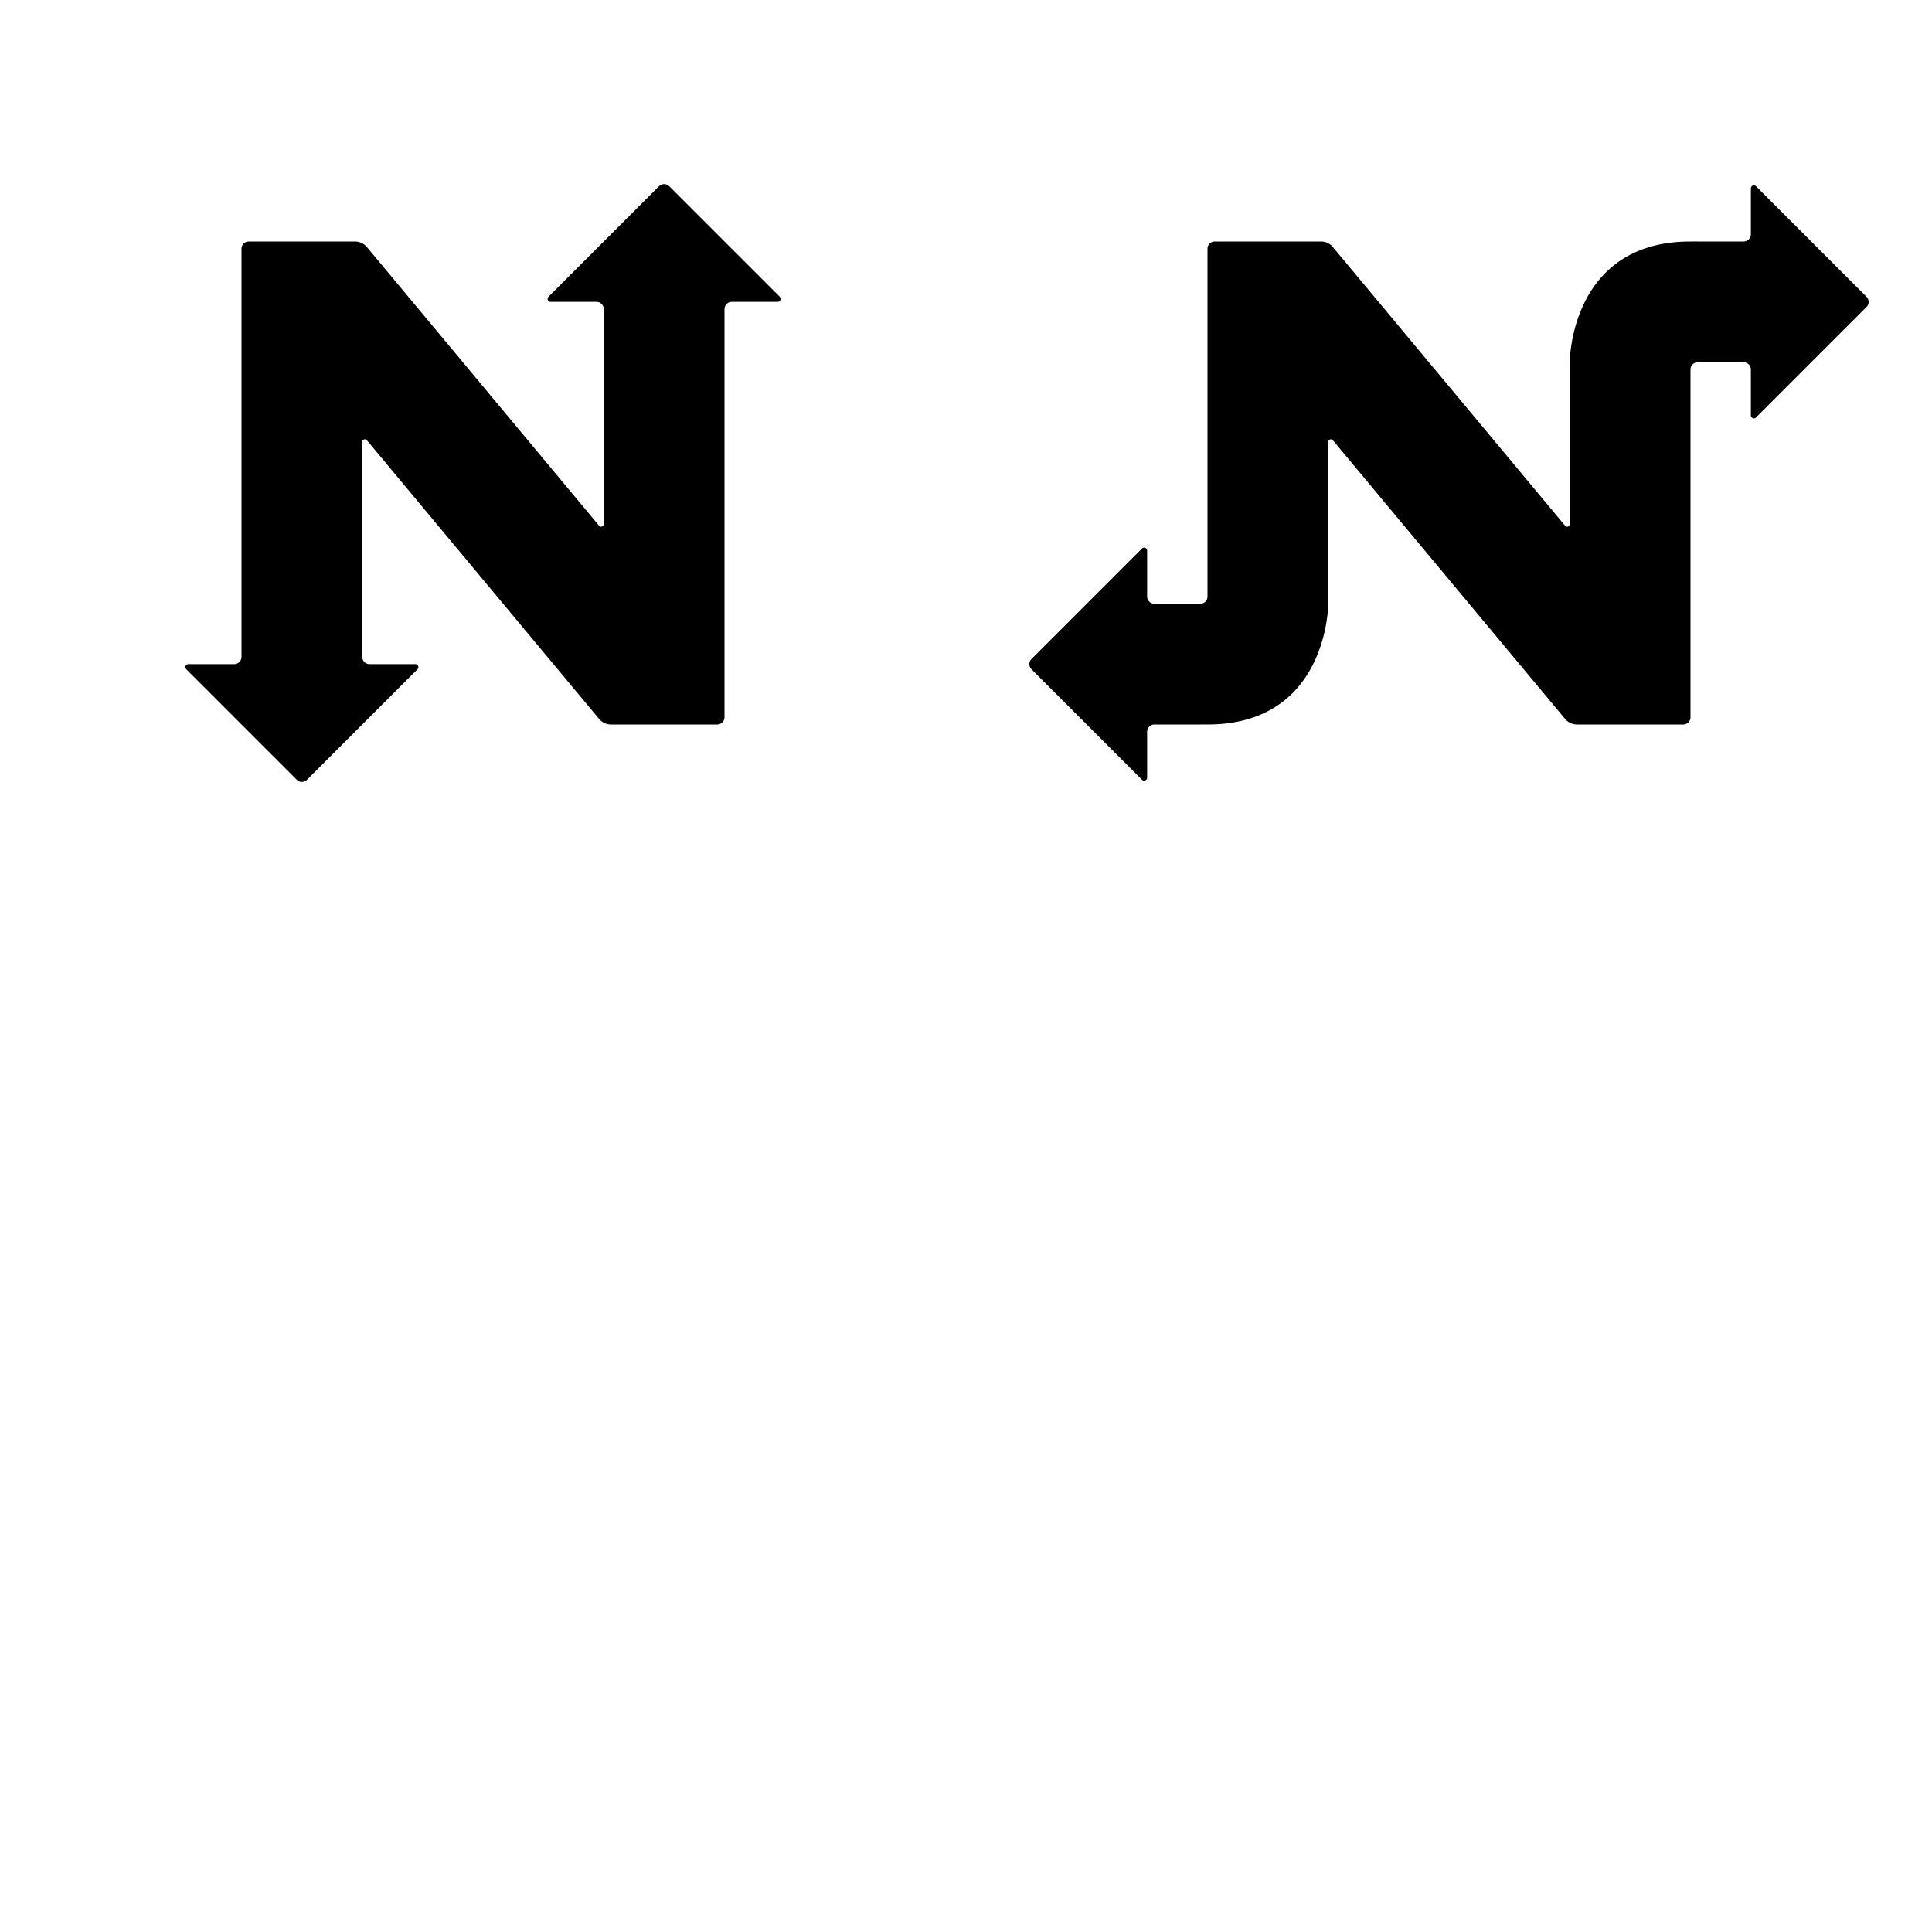 <?xml version="1.0" encoding="UTF-8" standalone="no"?>
<!-- Created with Inkscape (http://www.inkscape.org/) -->

<svg
   width="800"
   height="800"
   viewBox="0 0 800 800"
   version="1.1"
   id="SVGRoot"
   sodipodi:docname="logo.svg"
   inkscape:version="1.2.1 (9c6d41e410, 2022-07-14, custom)"
   xmlns:inkscape="http://www.inkscape.org/namespaces/inkscape"
   xmlns:sodipodi="http://sodipodi.sourceforge.net/DTD/sodipodi-0.dtd"
   xmlns="http://www.w3.org/2000/svg"
   xmlns:svg="http://www.w3.org/2000/svg">
  <sodipodi:namedview
     id="namedview1004"
     pagecolor="#ffffff"
     bordercolor="#999999"
     borderopacity="1"
     inkscape:showpageshadow="0"
     inkscape:pageopacity="0"
     inkscape:pagecheckerboard="0"
     inkscape:deskcolor="#d1d1d1"
     inkscape:document-units="px"
     showgrid="true"
     inkscape:zoom="1.5518659"
     inkscape:cx="384.376"
     inkscape:cy="198.47076"
     inkscape:window-width="1920"
     inkscape:window-height="1061"
     inkscape:window-x="0"
     inkscape:window-y="19"
     inkscape:window-maximized="1"
     inkscape:current-layer="layer1"
     showguides="true">
    <inkscape:grid
       type="xygrid"
       id="grid1010"
       originx="0"
       originy="0" />
  </sodipodi:namedview>
  <defs
     id="defs999">
    <inkscape:path-effect
       effect="fillet_chamfer"
       id="path-effect451"
       is_visible="true"
       lpeversion="1"
       nodesatellites_param="F,0,0,1,0,3,0,1 @ F,0,0,1,0,3,0,1 @ F,0,0,1,0,3,0,1 @ F,0,0,1,0,3,0,1 @ F,0,0,1,0,3,0,1 @ F,0,0,1,0,3,0,1 @ F,0,0,1,0,3,0,1 @ F,0,0,1,0,3,0,1 @ F,0,0,1,0,3,0,1 @ F,0,0,1,0,3,0,1 @ F,0,0,1,0,3,0,1 @ F,0,0,1,0,3,0,1 @ F,0,0,1,0,3,0,1 @ F,0,0,1,0,3,0,1 @ F,0,0,1,0,3,0,1 @ F,0,0,1,0,3,0,1 @ F,0,0,1,0,3,0,1 @ F,0,0,1,0,3,0,1 @ F,0,0,1,0,3,0,1 @ F,0,0,1,0,3,0,1 @ F,0,0,1,0,3,0,1 @ F,0,0,1,0,3,0,1"
       unit="px"
       method="auto"
       mode="F"
       radius="3"
       chamfer_steps="1"
       flexible="false"
       use_knot_distance="true"
       apply_no_radius="true"
       apply_with_radius="true"
       only_selected="false"
       hide_knots="false" />
    <inkscape:path-effect
       effect="fillet_chamfer"
       id="path-effect407"
       nodesatellites_param="F,0,0,1,0,0,0,1 @ F,0,0,1,0,0,0,1 @ F,0,0,1,0,0,0,1 @ F,0,0,1,0,0,0,1 @ F,0,0,1,0,0,0,1 @ F,0,0,1,0,0,0,1 @ F,0,0,1,0,0,0,1 | F,0,0,1,0,0,0,1 @ F,0,0,1,0,0,0,1 @ F,0,0,1,0,0,0,1 @ F,0,0,1,0,0,0,1 @ F,0,0,1,0,0,0,1 @ F,0,0,1,0,0,0,1 @ F,0,0,1,0,0,0,1 | F,0,0,1,0,0,0,1 @ F,0,0,1,0,0,0,1 @ F,0,0,1,0,0,0,1 @ F,0,0,1,0,0,0,1 | F,0,0,1,0,0,0,1 @ F,0,0,1,0,0,0,1 @ F,0,0,1,0,0,0,1 @ F,0,0,1,0,0,0,1 | F,0,0,1,0,0,0,1 @ F,0,0,1,0,0,0,1 @ F,0,0,1,0,0,0,1 @ F,0,0,1,0,0,0,1"
       is_visible="true"
       lpeversion="1"
       unit="px"
       method="auto"
       mode="F"
       radius="0"
       chamfer_steps="1"
       flexible="false"
       use_knot_distance="true"
       apply_no_radius="true"
       apply_with_radius="true"
       only_selected="false"
       hide_knots="false" />
    <inkscape:path-effect
       effect="fillet_chamfer"
       id="path-effect396"
       is_visible="true"
       lpeversion="1"
       nodesatellites_param="F,0,0,1,0,3,0,1 @ F,0,0,1,0,3,0,1 @ F,0,0,1,0,3,0,1 @ F,0,0,1,0,3,0,1 @ F,0,0,1,0,3,0,1 @ F,0,0,1,0,3,0,1 @ F,0,0,1,0,3,0,1 @ F,0,0,1,0,3,0,1 @ F,0,0,1,0,3,0,1 @ F,0,0,1,0,3,0,1 @ F,0,0,1,0,3,0,1 @ F,0,0,1,0,3,0,1 @ F,0,0,1,0,3,0,1 @ F,0,0,1,0,3,0,1 @ F,0,0,1,0,3,0,1 @ F,0,0,1,0,3,0,1"
       unit="px"
       method="auto"
       mode="F"
       radius="3"
       chamfer_steps="1"
       flexible="false"
       use_knot_distance="true"
       apply_no_radius="true"
       apply_with_radius="true"
       only_selected="false"
       hide_knots="false" />
    <rect
       x="115"
       y="385"
       width="350"
       height="145"
       id="rect1498" />
  </defs>
  <g
     inkscape:label="Layer 1"
     inkscape:groupmode="layer"
     id="layer1"
     style="display:inline">
    <path
       style="fill:#000000"
       d="m 549.835,252.995 c -0.921,10.526 -6.978,45.283 -46.836,46.944 C 501.344,300.007 498.657,300 497,300 h -19 a 3,3 135 0 0 -3,3 v 19 a 1.243,1.243 157.5 0 1 -2.121,0.879 l -45.757,-45.757 a 3,3 90 0 1 0,-4.243 l 45.757,-45.757 A 1.243,1.243 22.5 0 1 475,228 v 19 a 3,3 45 0 0 3,3 h 19 a 3,3 135 0 0 3,-3 V 103 a 3,3 135 0 1 3,-3 h 44 a 6.405,6.405 25.097 0 1 4.921,2.305 l 96.159,115.391 A 1.086,1.086 160.097 0 0 650,217 l 0,-64 c 0,-1.657 0.021,-4.345 0.165,-5.995 0.921,-10.526 6.978,-45.283 46.836,-46.944 C 698.656,99.993 701.343,100 703,100 h 19 a 3,3 135 0 0 3,-3 V 78 a 1.243,1.243 157.5 0 1 2.121,-0.879 l 45.757,45.757 a 3,3 90 0 1 0,4.243 l -45.757,45.757 A 1.243,1.243 22.5 0 1 725,172 v -19 a 3,3 45 0 0 -3,-3 h -19 a 3,3 135 0 0 -3,3 v 144 a 3,3 135 0 1 -3,3 h -44 a 6.405,6.405 25.097 0 1 -4.921,-2.305 L 551.921,182.305 A 1.086,1.086 160.097 0 0 550,183 v 64 c 0,1.657 -0.021,4.345 -0.165,5.995 z"
       id="path1176-5"
       sodipodi:nodetypes="csccccccccccccccccccccc"
       inkscape:path-effect="#path-effect451"
       inkscape:original-d="m 550,250 c 0,0 0,50 -50,50 h -25 v 25 l -50,-50 50,-50 v 25 h 25 V 100 h 50 l 100,120 v -70 c 0,0 0,-50 50,-50 h 25 V 75 l 50,50 -50,50 V 150 H 700 V 300 H 650 L 550,180 Z" />
    <path
       style="fill:#000000;stroke-width:0.935"
       d="m 100,103 v 169 a 3,3 135 0 1 -3,3 H 78 a 1.243,1.243 112.5 0 0 -0.879,2.121 l 45.757,45.757 a 3,3 0 0 0 4.243,0 l 45.757,-45.757 A 1.243,1.243 67.5 0 0 172,275 h -19 a 3,3 45 0 1 -3,-3 v -89 a 1.086,1.086 160.097 0 1 1.921,-0.695 l 96.159,115.391 A 6.405,6.405 25.097 0 0 253,300 h 44 a 3,3 135 0 0 3,-3 l 0,-169 a 3,3 135 0 1 3,-3 h 19 a 1.243,1.243 112.5 0 0 0.879,-2.121 L 277.121,77.121 a 3,3 0 0 0 -4.243,0 l -45.757,45.757 A 1.243,1.243 67.5 0 0 228,125 h 19 a 3,3 45 0 1 3,3 v 89 a 1.086,1.086 160.097 0 1 -1.921,0.695 L 151.921,102.305 A 6.405,6.405 25.097 0 0 147,100 h -44 a 3,3 135 0 0 -3,3 z"
       id="path164-35"
       sodipodi:nodetypes="ccccccccccccccccc"
       inkscape:export-filename="path164-35.svg"
       inkscape:export-xdpi="96"
       inkscape:export-ydpi="96"
       class="UnoptimicedTransforms"
       inkscape:path-effect="#path-effect396"
       inkscape:original-d="M 100,100 V 275 H 75 l 50,50 50,-50 h -25 v -95 l 100,120 h 50 V 125 h 25 l -50,-50 -50,50 h 25 v 95 L 150,100 Z" />
  </g>
</svg>
